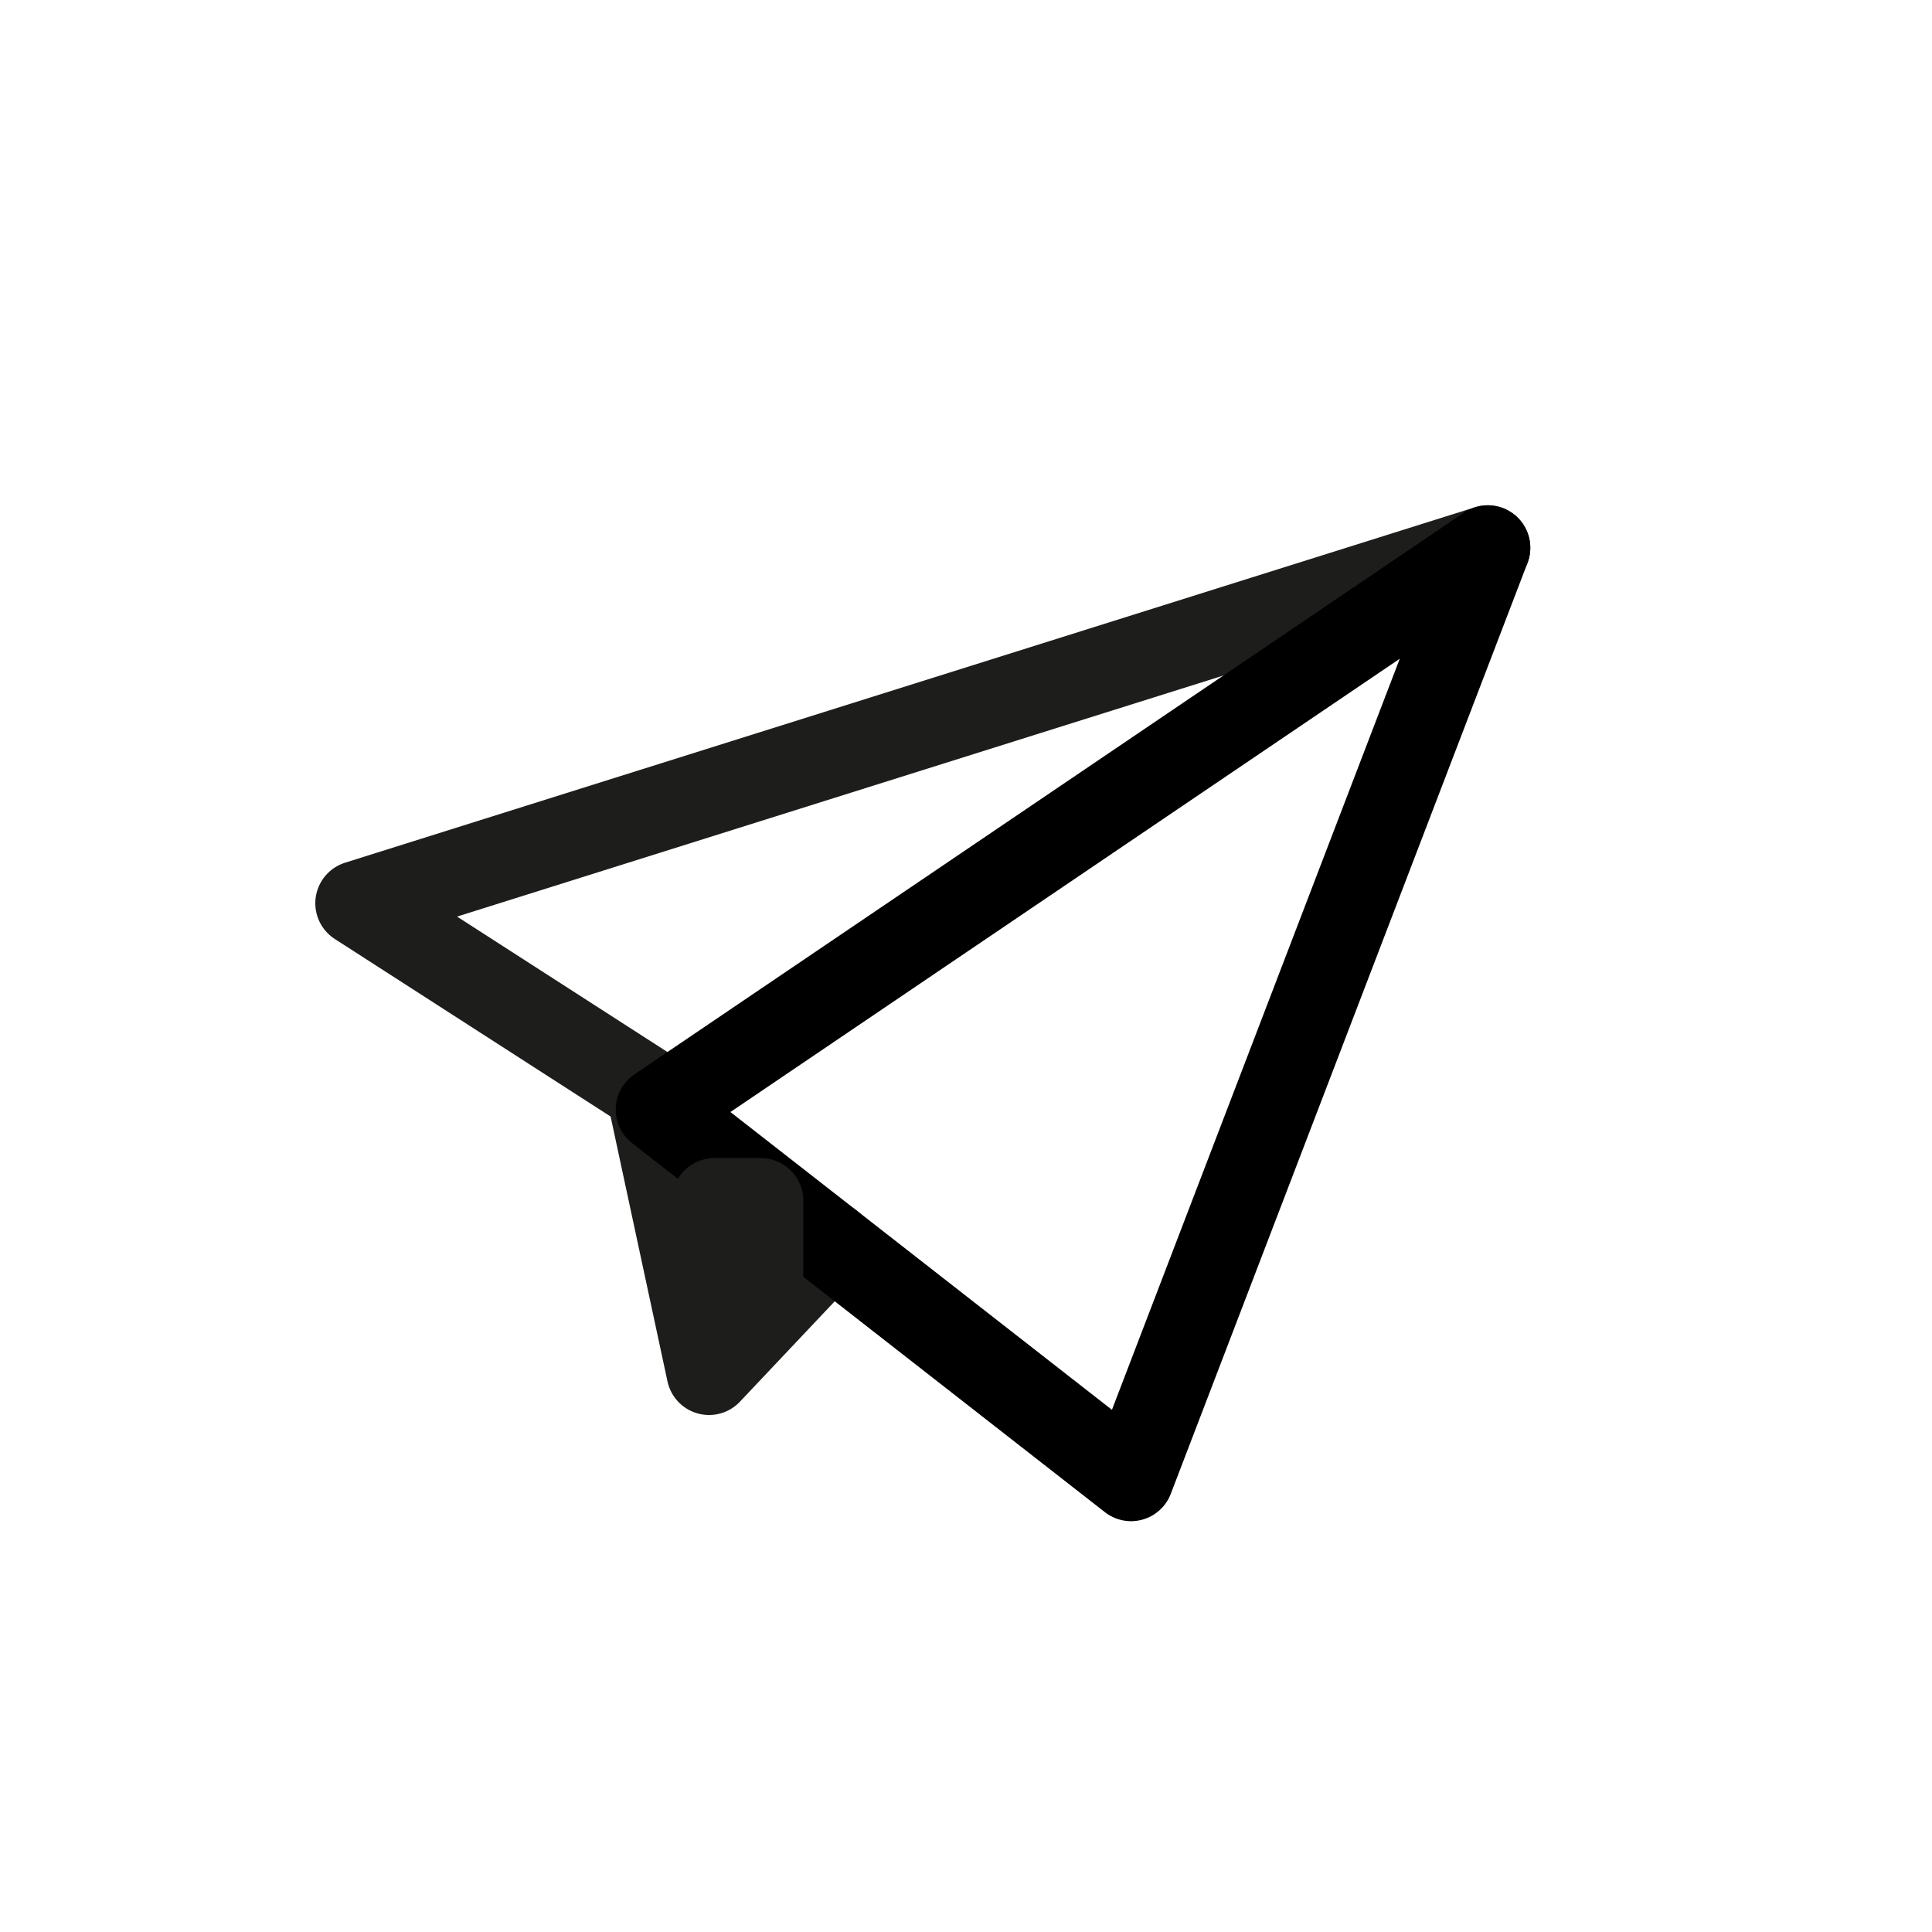 <?xml version="1.0" encoding="UTF-8"?>
<svg id="Layer_1" data-name="Layer 1" xmlns="http://www.w3.org/2000/svg" viewBox="0 0 500 500">
  <defs>
    <style>
      .cls-1 {
        stroke: #1d1d1b;
      }

      .cls-1, .cls-2 {
        fill: none;
        stroke-linecap: round;
        stroke-linejoin: round;
        stroke-width: 22px;
      }

      .cls-2 {
        stroke: #000;
      }
    </style>
  </defs>
  <polyline class="cls-1" points="385.04 141.77 92.6 233.76 167.82 282.18 183.5 355.2 214.91 321.94"/>
  <polygon class="cls-2" points="170.35 287.16 385.04 141.77 292.72 382.68 170.35 287.16"/>
  <rect class="cls-1" x="184.89" y="310.71" width="12" height="28.23"/>
</svg>